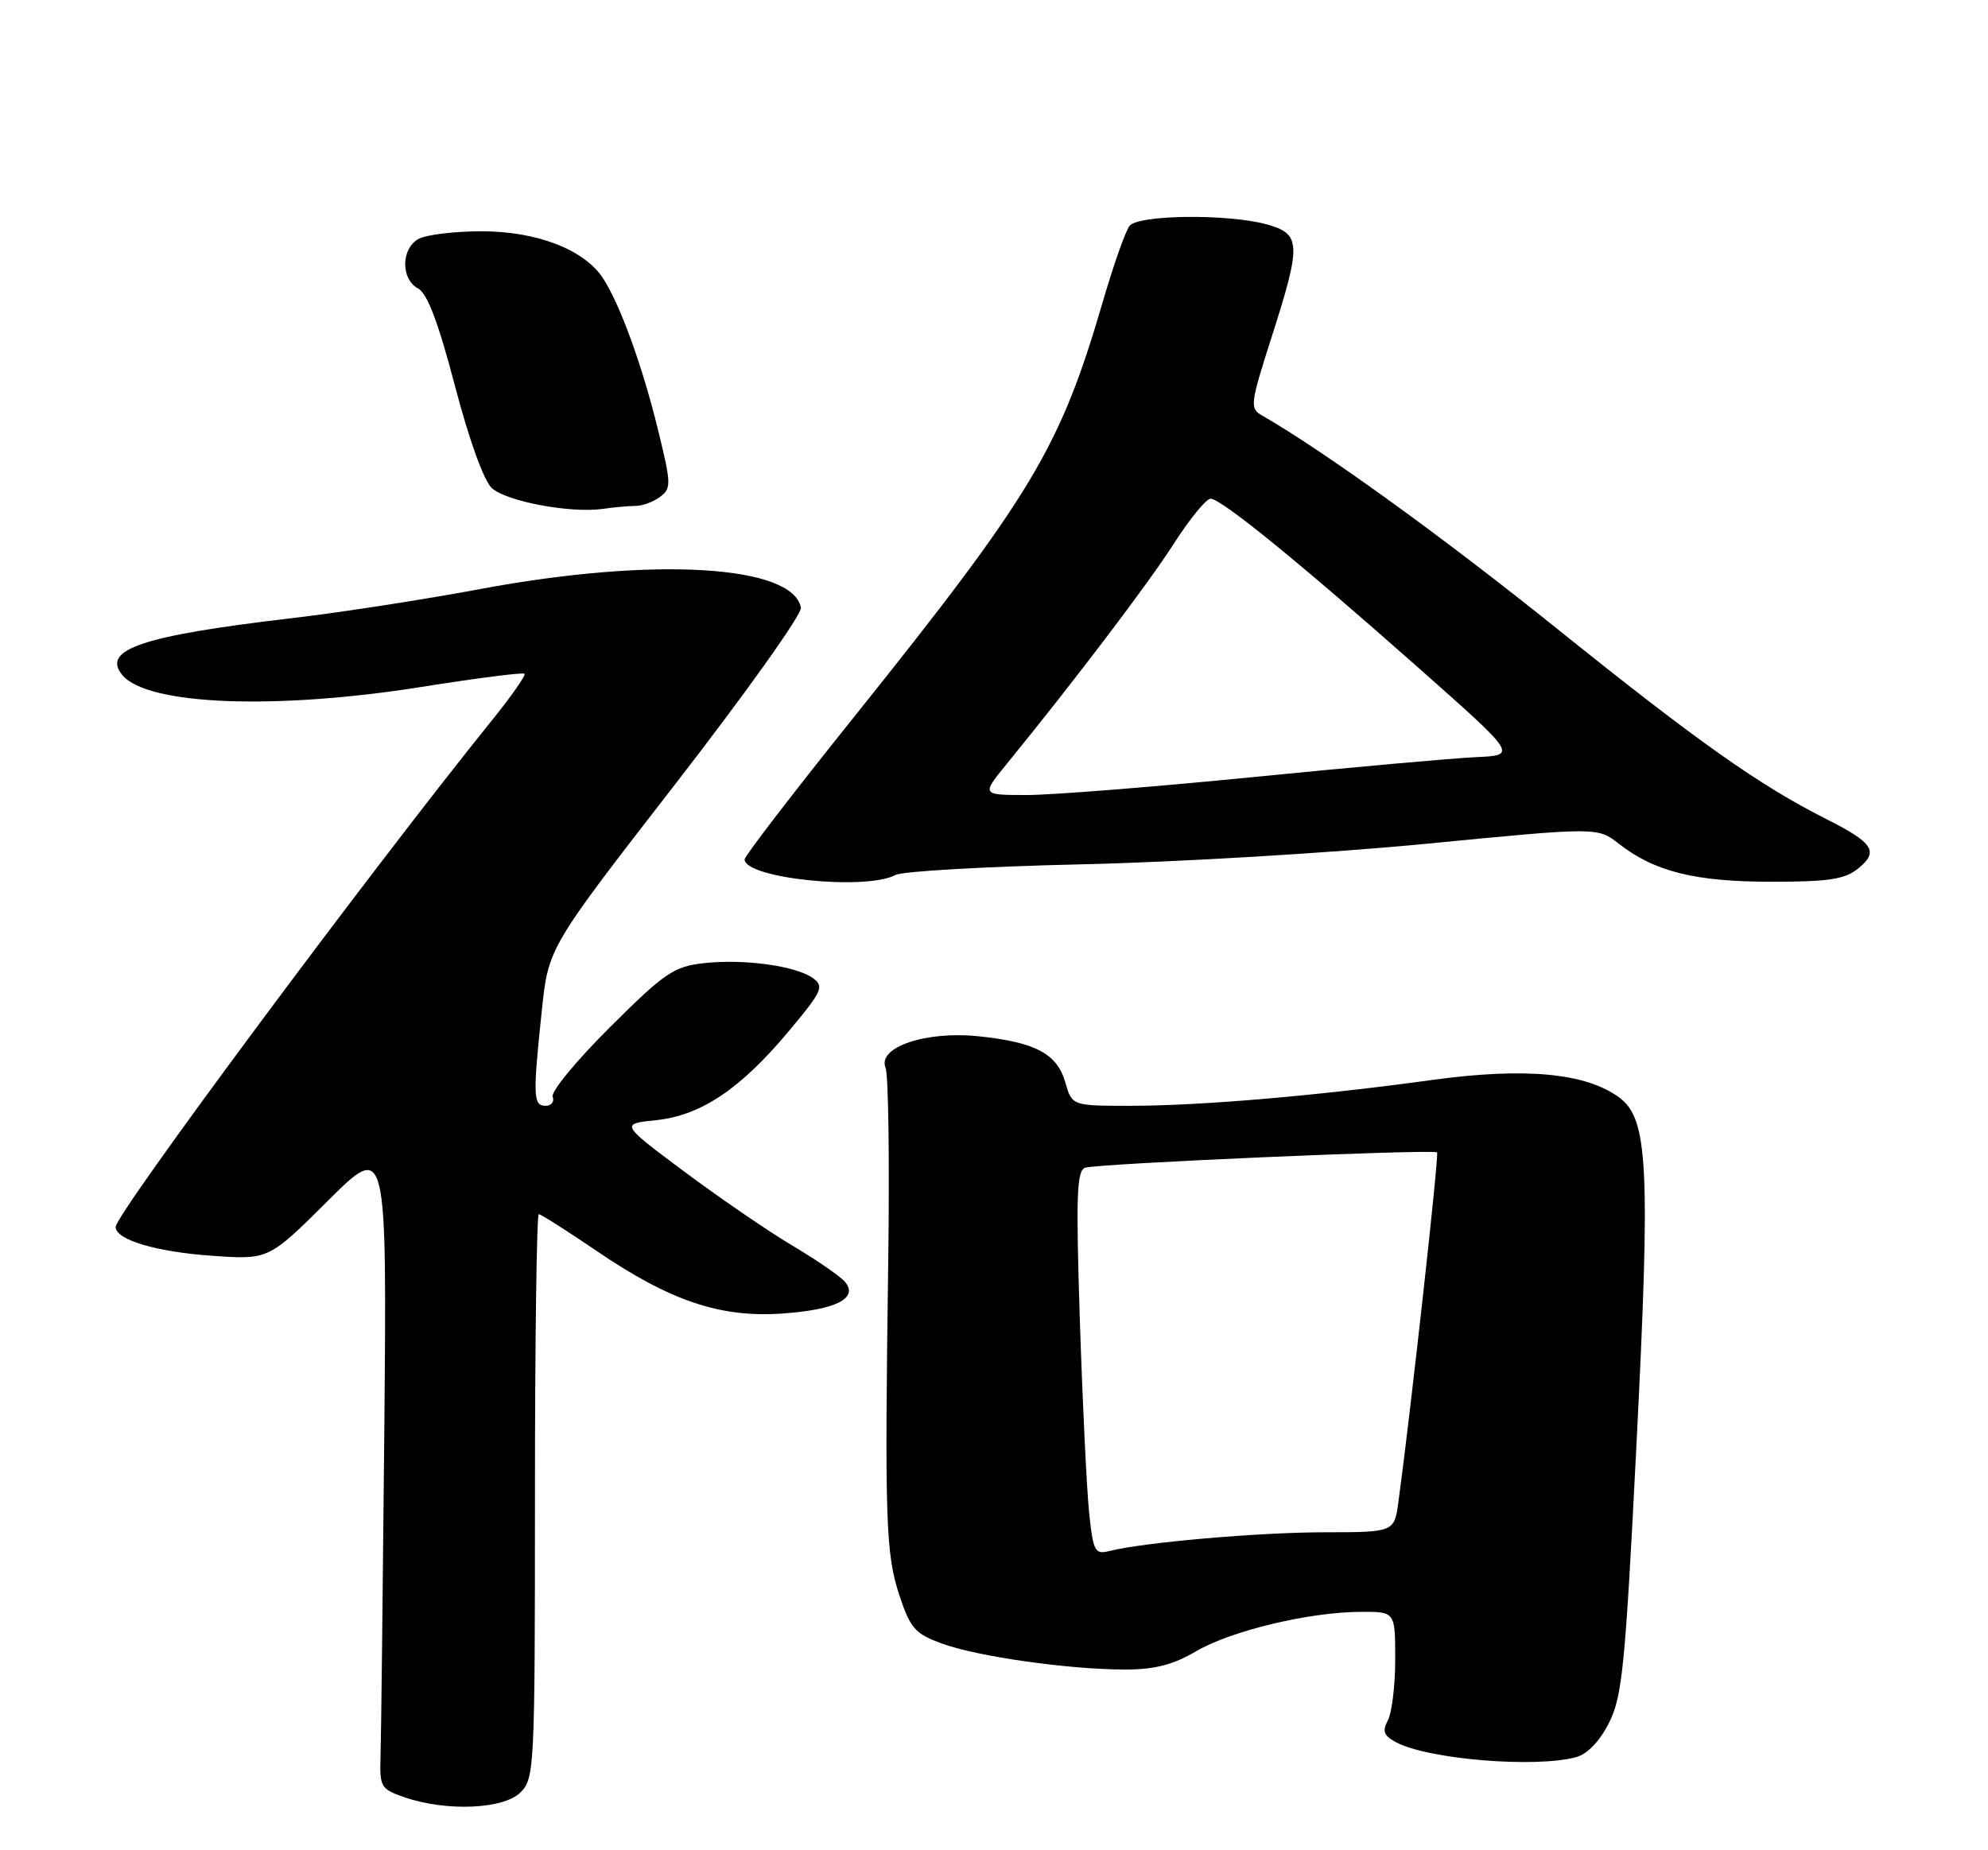 <?xml version="1.0" encoding="UTF-8" standalone="no"?>
<!DOCTYPE svg PUBLIC "-//W3C//DTD SVG 1.1//EN" "http://www.w3.org/Graphics/SVG/1.1/DTD/svg11.dtd" >
<svg xmlns="http://www.w3.org/2000/svg" xmlns:xlink="http://www.w3.org/1999/xlink" version="1.1" viewBox="0 0 275 256">
 <g >
 <path fill="currentColor"
d=" M 72.00 248.00 C 73.93 246.07 74.00 244.67 74.00 207.00 C 74.00 185.55 74.24 168.00 74.53 168.00 C 74.83 168.00 78.41 170.28 82.50 173.06 C 92.68 180.00 99.63 182.35 108.24 181.74 C 115.65 181.22 118.78 179.64 116.89 177.36 C 116.26 176.61 112.99 174.35 109.62 172.35 C 106.26 170.35 99.52 165.73 94.65 162.10 C 85.81 155.50 85.81 155.50 90.76 154.99 C 96.97 154.34 102.43 150.68 109.16 142.62 C 113.74 137.14 114.03 136.50 112.46 135.34 C 110.12 133.64 102.87 132.64 97.32 133.27 C 93.21 133.73 91.94 134.60 84.37 142.13 C 79.75 146.73 76.19 151.05 76.45 151.74 C 76.72 152.43 76.28 153.00 75.47 153.00 C 73.75 153.00 73.70 151.67 74.95 139.81 C 75.86 131.12 75.86 131.12 93.48 108.40 C 103.16 95.91 110.95 84.97 110.79 84.09 C 109.70 78.16 90.40 77.03 66.50 81.49 C 58.80 82.93 47.08 84.75 40.45 85.52 C 19.67 87.96 13.98 89.86 16.93 93.41 C 20.38 97.57 38.06 98.26 58.34 95.04 C 65.94 93.83 72.34 93.01 72.55 93.22 C 72.77 93.43 70.78 96.28 68.14 99.55 C 51.20 120.55 16.00 167.94 16.00 169.76 C 16.00 171.54 21.58 173.21 29.33 173.75 C 37.16 174.30 37.16 174.30 45.34 166.16 C 53.52 158.02 53.52 158.02 53.16 198.26 C 52.95 220.39 52.72 240.52 52.64 242.99 C 52.51 247.28 52.66 247.54 56.00 248.69 C 61.78 250.67 69.67 250.33 72.00 248.00 Z  M 218.00 243.13 C 219.57 242.71 221.27 240.95 222.56 238.40 C 224.41 234.77 224.82 230.63 226.37 199.92 C 228.32 161.41 227.99 154.82 224.00 151.86 C 219.39 148.45 210.97 147.66 198.08 149.43 C 182.19 151.62 166.07 153.00 156.39 153.00 C 148.29 153.00 148.29 153.00 147.36 149.75 C 146.23 145.79 143.23 144.20 135.35 143.38 C 128.06 142.62 121.34 144.90 122.50 147.74 C 122.90 148.71 123.06 160.75 122.87 174.50 C 122.37 210.48 122.52 215.04 124.43 220.78 C 125.93 225.31 126.59 226.05 130.31 227.41 C 135.24 229.21 147.85 231.00 155.64 231.00 C 159.72 231.00 162.26 230.35 165.46 228.47 C 170.31 225.63 181.11 223.04 188.25 223.02 C 193.00 223.00 193.00 223.00 193.00 229.57 C 193.00 233.18 192.54 236.98 191.99 238.02 C 191.18 239.54 191.40 240.14 193.11 241.06 C 197.52 243.42 212.33 244.65 218.00 243.13 Z  M 123.88 121.06 C 124.84 120.55 136.40 119.89 149.57 119.59 C 162.73 119.30 184.19 118.02 197.25 116.75 C 220.99 114.44 220.99 114.44 223.93 116.74 C 228.86 120.60 234.48 122.00 245.01 122.00 C 253.00 122.00 255.19 121.67 257.05 120.16 C 259.93 117.83 259.16 116.62 252.68 113.35 C 243.40 108.68 234.82 102.61 215.50 87.08 C 199.69 74.36 183.14 62.40 174.55 57.47 C 172.87 56.51 172.94 55.89 175.88 46.71 C 180.04 33.72 179.99 32.37 175.25 31.05 C 169.93 29.57 157.48 29.70 156.25 31.25 C 155.70 31.94 154.06 36.59 152.60 41.58 C 146.65 62.00 142.87 68.31 118.06 99.30 C 109.77 109.64 103.00 118.46 103.00 118.90 C 103.00 121.53 119.77 123.26 123.88 121.06 Z  M 87.93 70.00 C 88.86 70.00 90.38 69.44 91.30 68.75 C 92.88 67.58 92.86 66.98 91.03 59.50 C 88.86 50.61 85.77 42.10 83.40 38.48 C 80.81 34.53 74.26 32.00 66.62 32.00 C 62.91 32.00 59.00 32.47 57.93 33.04 C 55.48 34.35 55.41 38.61 57.83 39.91 C 59.11 40.60 60.63 44.60 62.93 53.38 C 64.90 60.89 66.94 66.54 68.04 67.54 C 70.09 69.39 78.93 71.04 83.38 70.41 C 84.96 70.18 87.01 70.00 87.93 70.00 Z  M 150.66 209.32 C 150.33 206.12 149.75 194.17 149.38 182.78 C 148.82 165.49 148.94 161.97 150.10 161.57 C 151.79 160.99 198.30 158.97 198.79 159.45 C 199.08 159.74 195.19 194.92 193.45 207.75 C 192.88 212.00 192.88 212.00 183.19 212.01 C 174.10 212.02 158.23 213.40 153.42 214.61 C 151.46 215.10 151.22 214.65 150.66 209.32 Z  M 139.22 105.75 C 148.62 94.22 158.76 80.86 162.36 75.25 C 164.56 71.81 166.86 69.00 167.46 69.00 C 168.92 69.00 179.74 77.81 196.33 92.50 C 209.88 104.50 209.88 104.50 204.19 104.76 C 201.06 104.90 187.22 106.14 173.44 107.51 C 159.65 108.88 145.53 110.00 142.07 110.00 C 135.76 110.00 135.76 110.00 139.22 105.75 Z "/>
</g>
</svg>